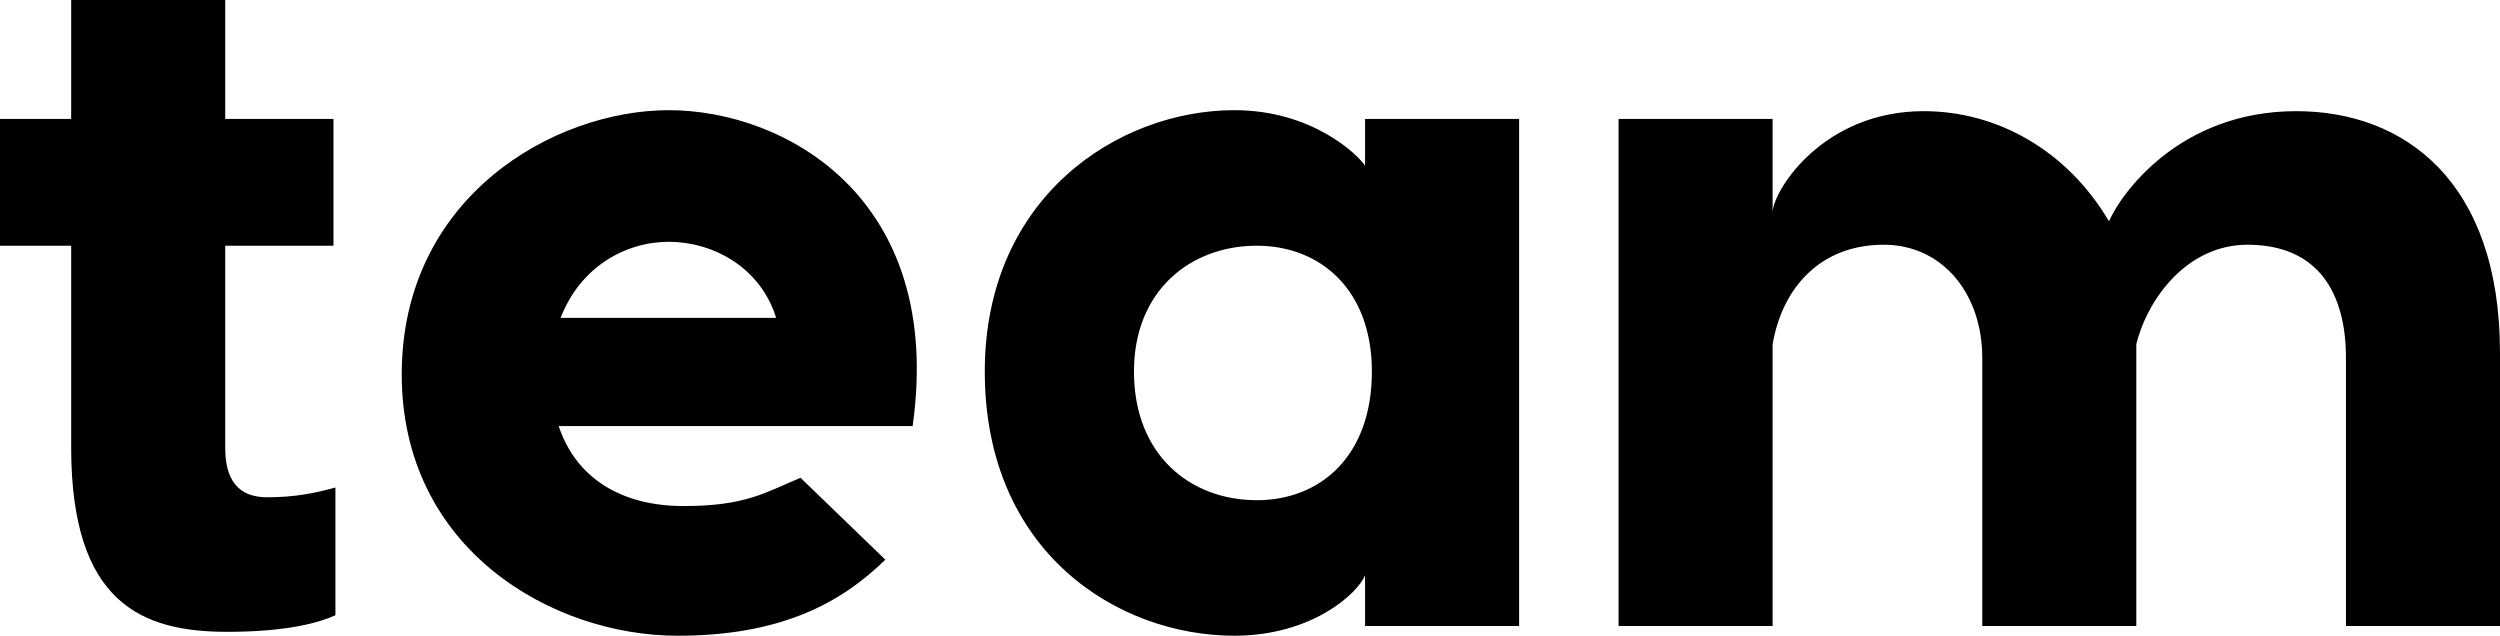<?xml version="1.0" encoding="UTF-8" standalone="no"?>
<svg
   xmlns:dc="http://purl.org/dc/elements/1.1/"
   xmlns:cc="http://creativecommons.org/ns#"
   xmlns:rdf="http://www.w3.org/1999/02/22-rdf-syntax-ns#"
   xmlns:svg="http://www.w3.org/2000/svg"
   xmlns="http://www.w3.org/2000/svg"
   xmlns:sodipodi="http://sodipodi.sourceforge.net/DTD/sodipodi-0.dtd"
   xmlns:inkscape="http://www.inkscape.org/namespaces/inkscape"
   width="400"
   height="101.716"
   viewBox="0 0 400 101.716"
   class=""
   version="1.1"
   id="svg10"
   sodipodi:docname="logo-text.svg"
   inkscape:version="0.92.5 (2060ec1f9f, 2020-04-08)">
  <defs
     id="defs14" />
  <sodipodi:namedview
     pagecolor="#ffffff"
     bordercolor="#666666"
     borderopacity="1"
     objecttolerance="10"
     gridtolerance="10"
     guidetolerance="10"
     inkscape:pageopacity="0"
     inkscape:pageshadow="2"
     inkscape:window-width="1848"
     inkscape:window-height="1043"
     id="namedview12"
     showgrid="false"
     inkscape:zoom="2.3194783"
     inkscape:cx="187.5888"
     inkscape:cy="37.2014"
     inkscape:window-x="72"
     inkscape:window-y="0"
     inkscape:window-maximized="1"
     inkscape:current-layer="svg10" />
  <path
     inkscape:connector-curvature="0"
     style="fill:#000000;fill-opacity:1;stroke-width:7.8"
     id="path6"
     d="m 42.746,79.563 c 4.368,0 7.488,-0.624 10.92,-1.56 v 20.437 c -3.432,1.56 -9.048,2.652 -17.317,2.652 -13.573,0 -24.961,-4.524 -24.961,-29.485 V 39.314 H 2.45e-6 V 19.033 H 11.388 V -3.2652588e-5 H 36.037 V 19.033 H 53.354 V 39.314 H 36.037 v 32.293 c 0,3.588 0.936,7.956 6.708,7.956 z M 107.02,17.629 c 18.409,0 44.15,13.885 39.002,50.546 H 89.392 c 2.808,8.424 10.14,12.793 19.969,12.793 9.984,0 13.105,-2.184 18.721,-4.524 l 13.573,13.105 c -7.176,7.02 -16.849,12.168 -33.229,12.168 -20.125,0 -44.15,-13.885 -44.15,-41.81 0,-28.393 24.337,-42.278 42.746,-42.278 z m 0,21.061 c -7.02,0 -14.197,4.056 -17.317,12.168 h 34.477 c -2.496,-8.112 -10.14,-12.168 -17.161,-12.168 z M 218.409,19.033 h 24.649 v 81.123 h -24.649 v -8.112 c -1.092,2.808 -8.424,9.672 -20.905,9.672 -18.565,0 -39.938,-13.261 -39.938,-42.278 0,-27.925 21.373,-41.81 39.938,-41.81 12.48,0 19.813,7.176 20.905,8.892 z m -17.317,60.998 c 10.14,0 18.409,-7.02 18.409,-20.593 0,-13.105 -8.268,-20.125 -18.409,-20.125 -10.608,0 -19.657,7.176 -19.657,20.125 0,13.417 9.048,20.593 19.657,20.593 z M 367.395,17.785 c 17.317,0 32.605,11.232 32.605,38.69 V 100.156 H 375.351 V 57.254 c 0,-10.296 -4.368,-18.097 -15.757,-18.097 -9.516,0 -15.913,8.424 -17.785,15.913 V 100.156 H 317.161 V 57.254 c 0,-10.296 -6.396,-18.097 -15.757,-18.097 -10.14,0 -16.225,6.864 -17.785,15.913 V 100.156 H 258.97 V 19.033 h 24.649 v 14.821 c 0.312,-3.744 8.268,-16.069 24.181,-16.069 11.7,0 22.933,6.24 29.641,17.629 1.872,-4.368 11.232,-17.629 29.953,-17.629 z"
     sodipodi:nodetypes="sccssccccccccccsssccsccssssccscccccsssccsssssssccsscccssccccccscs" />
</svg>
